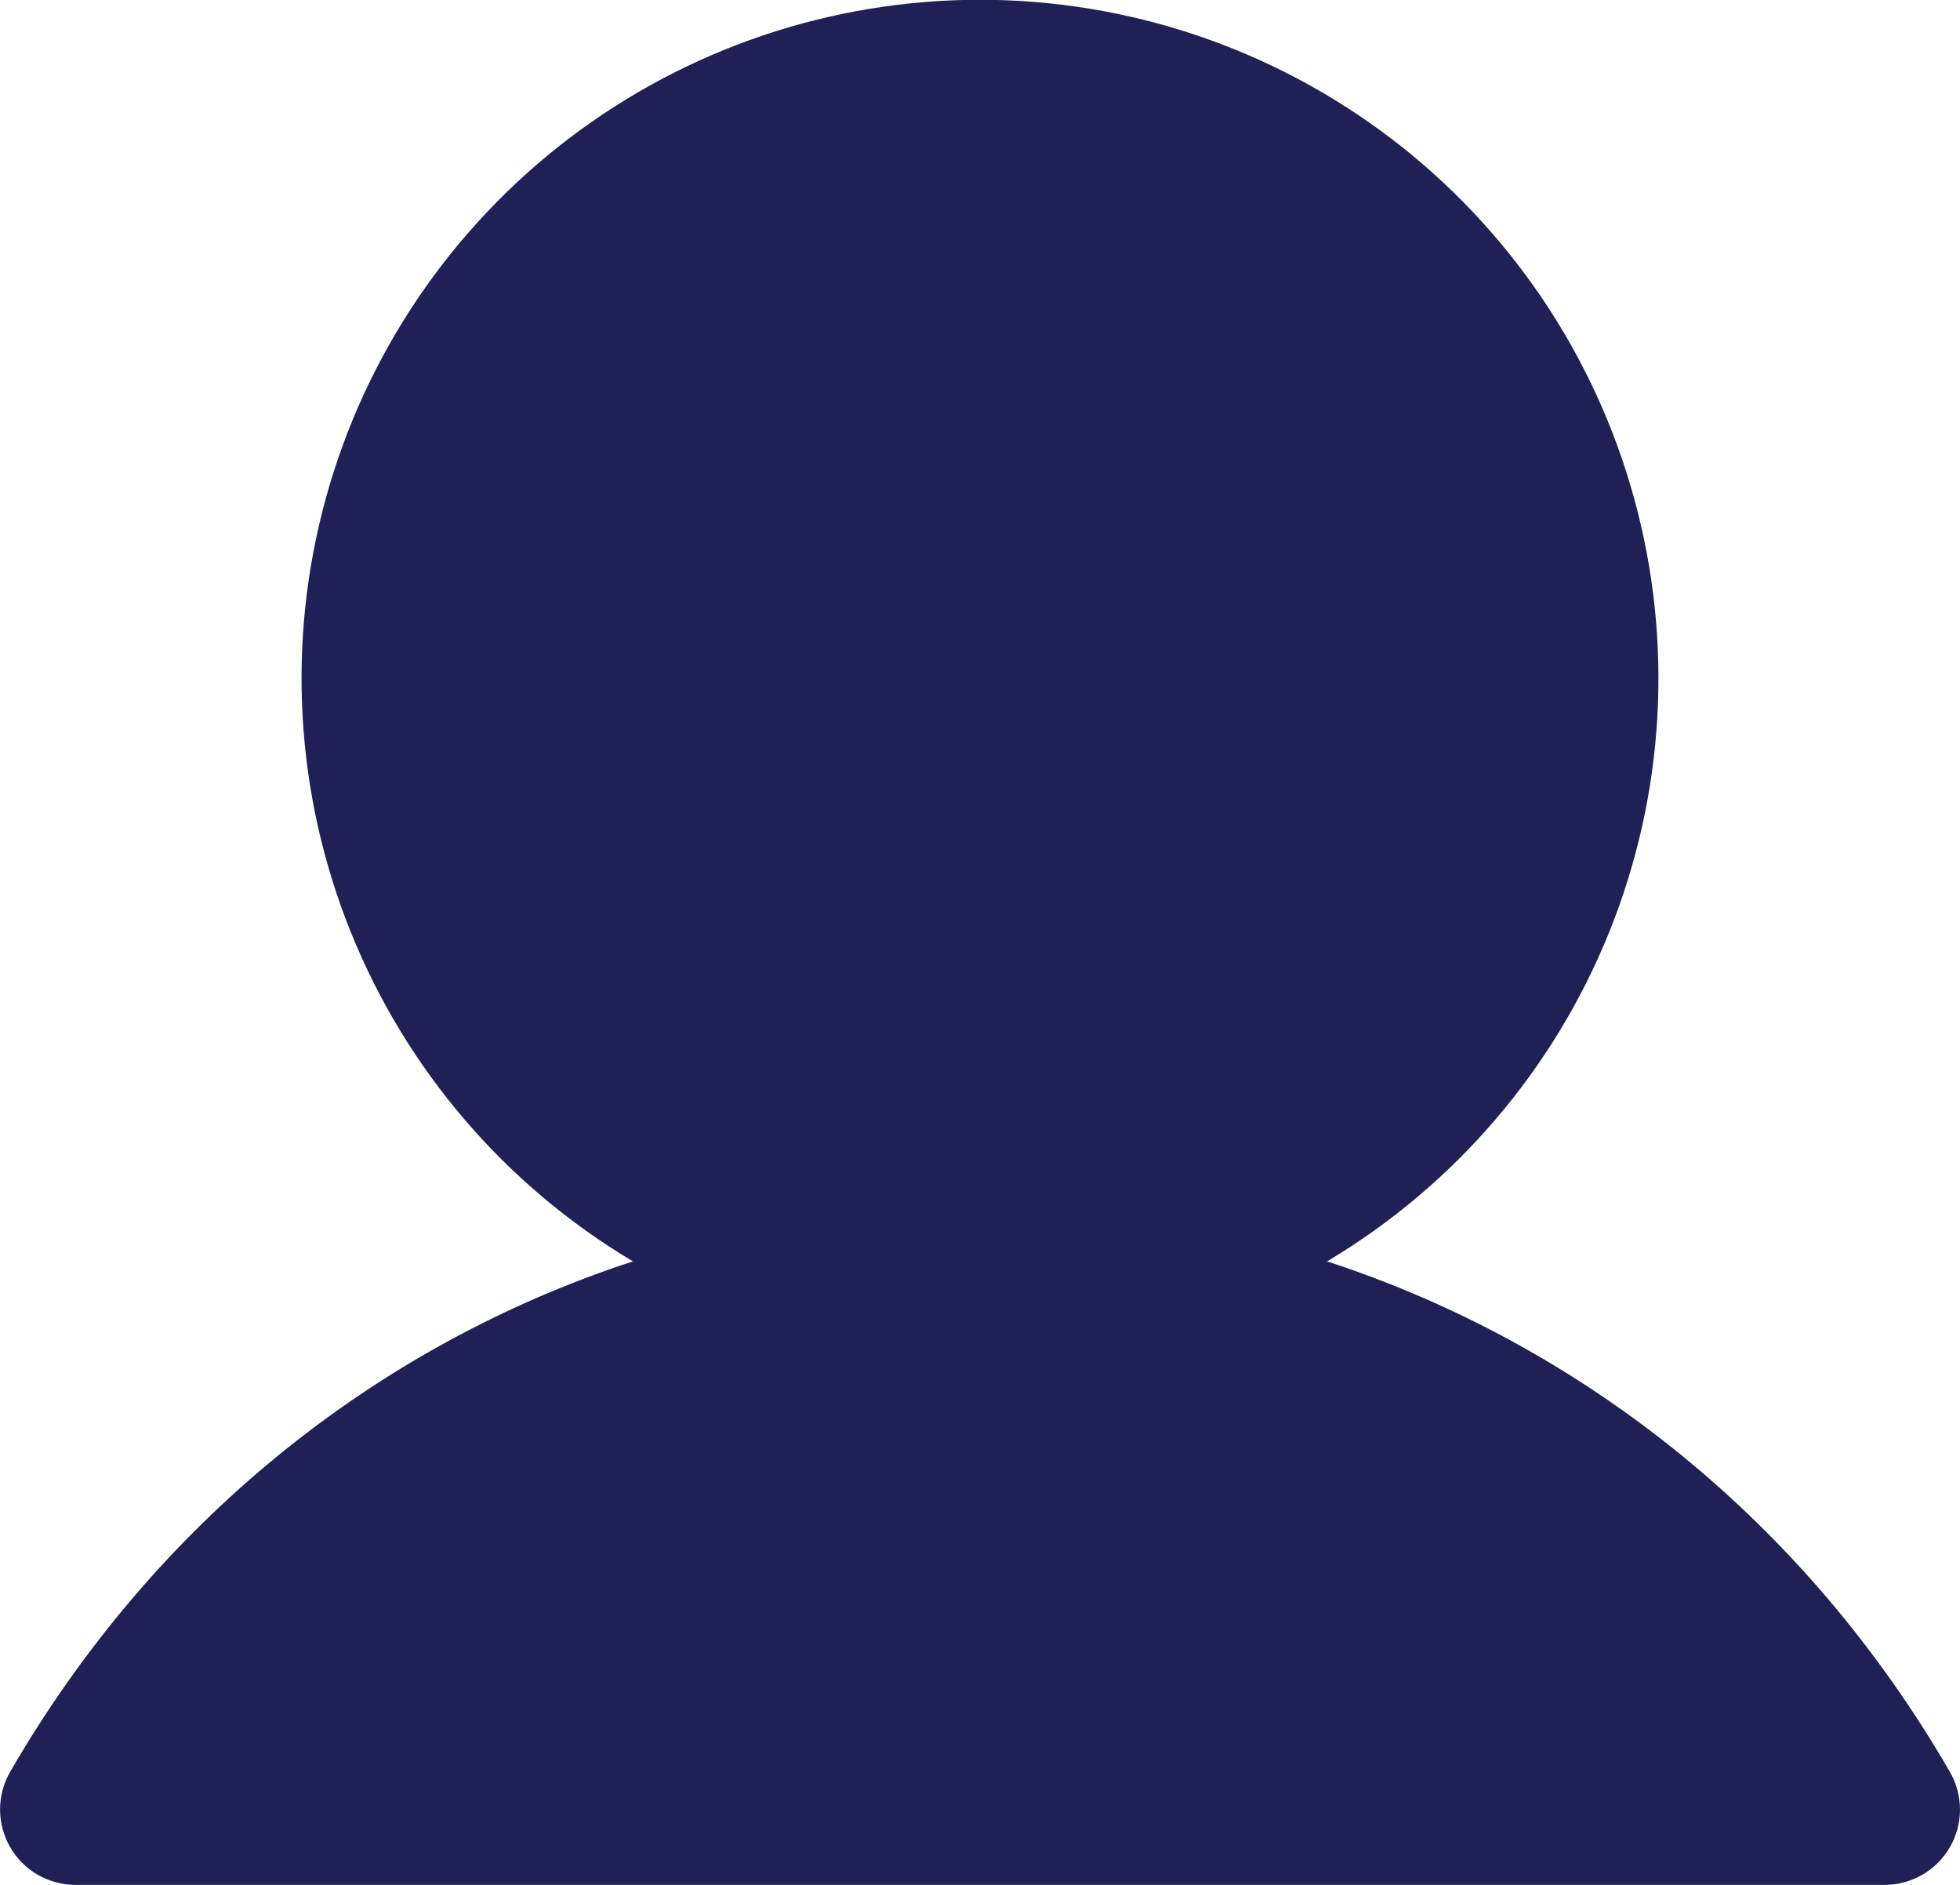 <svg width="26" height="25" viewBox="0 0 26 25" fill="none" xmlns="http://www.w3.org/2000/svg">
<path d="M25.866 24.5C25.778 24.652 25.652 24.778 25.5 24.866C25.348 24.954 25.175 25 25 25H1C0.825 25 0.652 24.953 0.5 24.866C0.348 24.778 0.222 24.651 0.135 24.5C0.047 24.348 0.001 24.175 0.001 24C0.001 23.824 0.047 23.652 0.135 23.5C2.039 20.209 4.972 17.849 8.396 16.73C6.703 15.722 5.387 14.186 4.651 12.357C3.915 10.529 3.8 8.509 4.322 6.609C4.845 4.709 5.977 3.033 7.545 1.838C9.113 0.644 11.029 -0.003 13 -0.003C14.971 -0.003 16.887 0.644 18.455 1.838C20.023 3.033 21.155 4.709 21.677 6.609C22.2 8.509 22.085 10.529 21.349 12.357C20.613 14.186 19.297 15.722 17.604 16.73C21.027 17.849 23.961 20.209 25.865 23.5C25.953 23.652 25.999 23.824 26 24C26 24.175 25.954 24.348 25.866 24.5Z" fill="#1F2056"/>
</svg>
